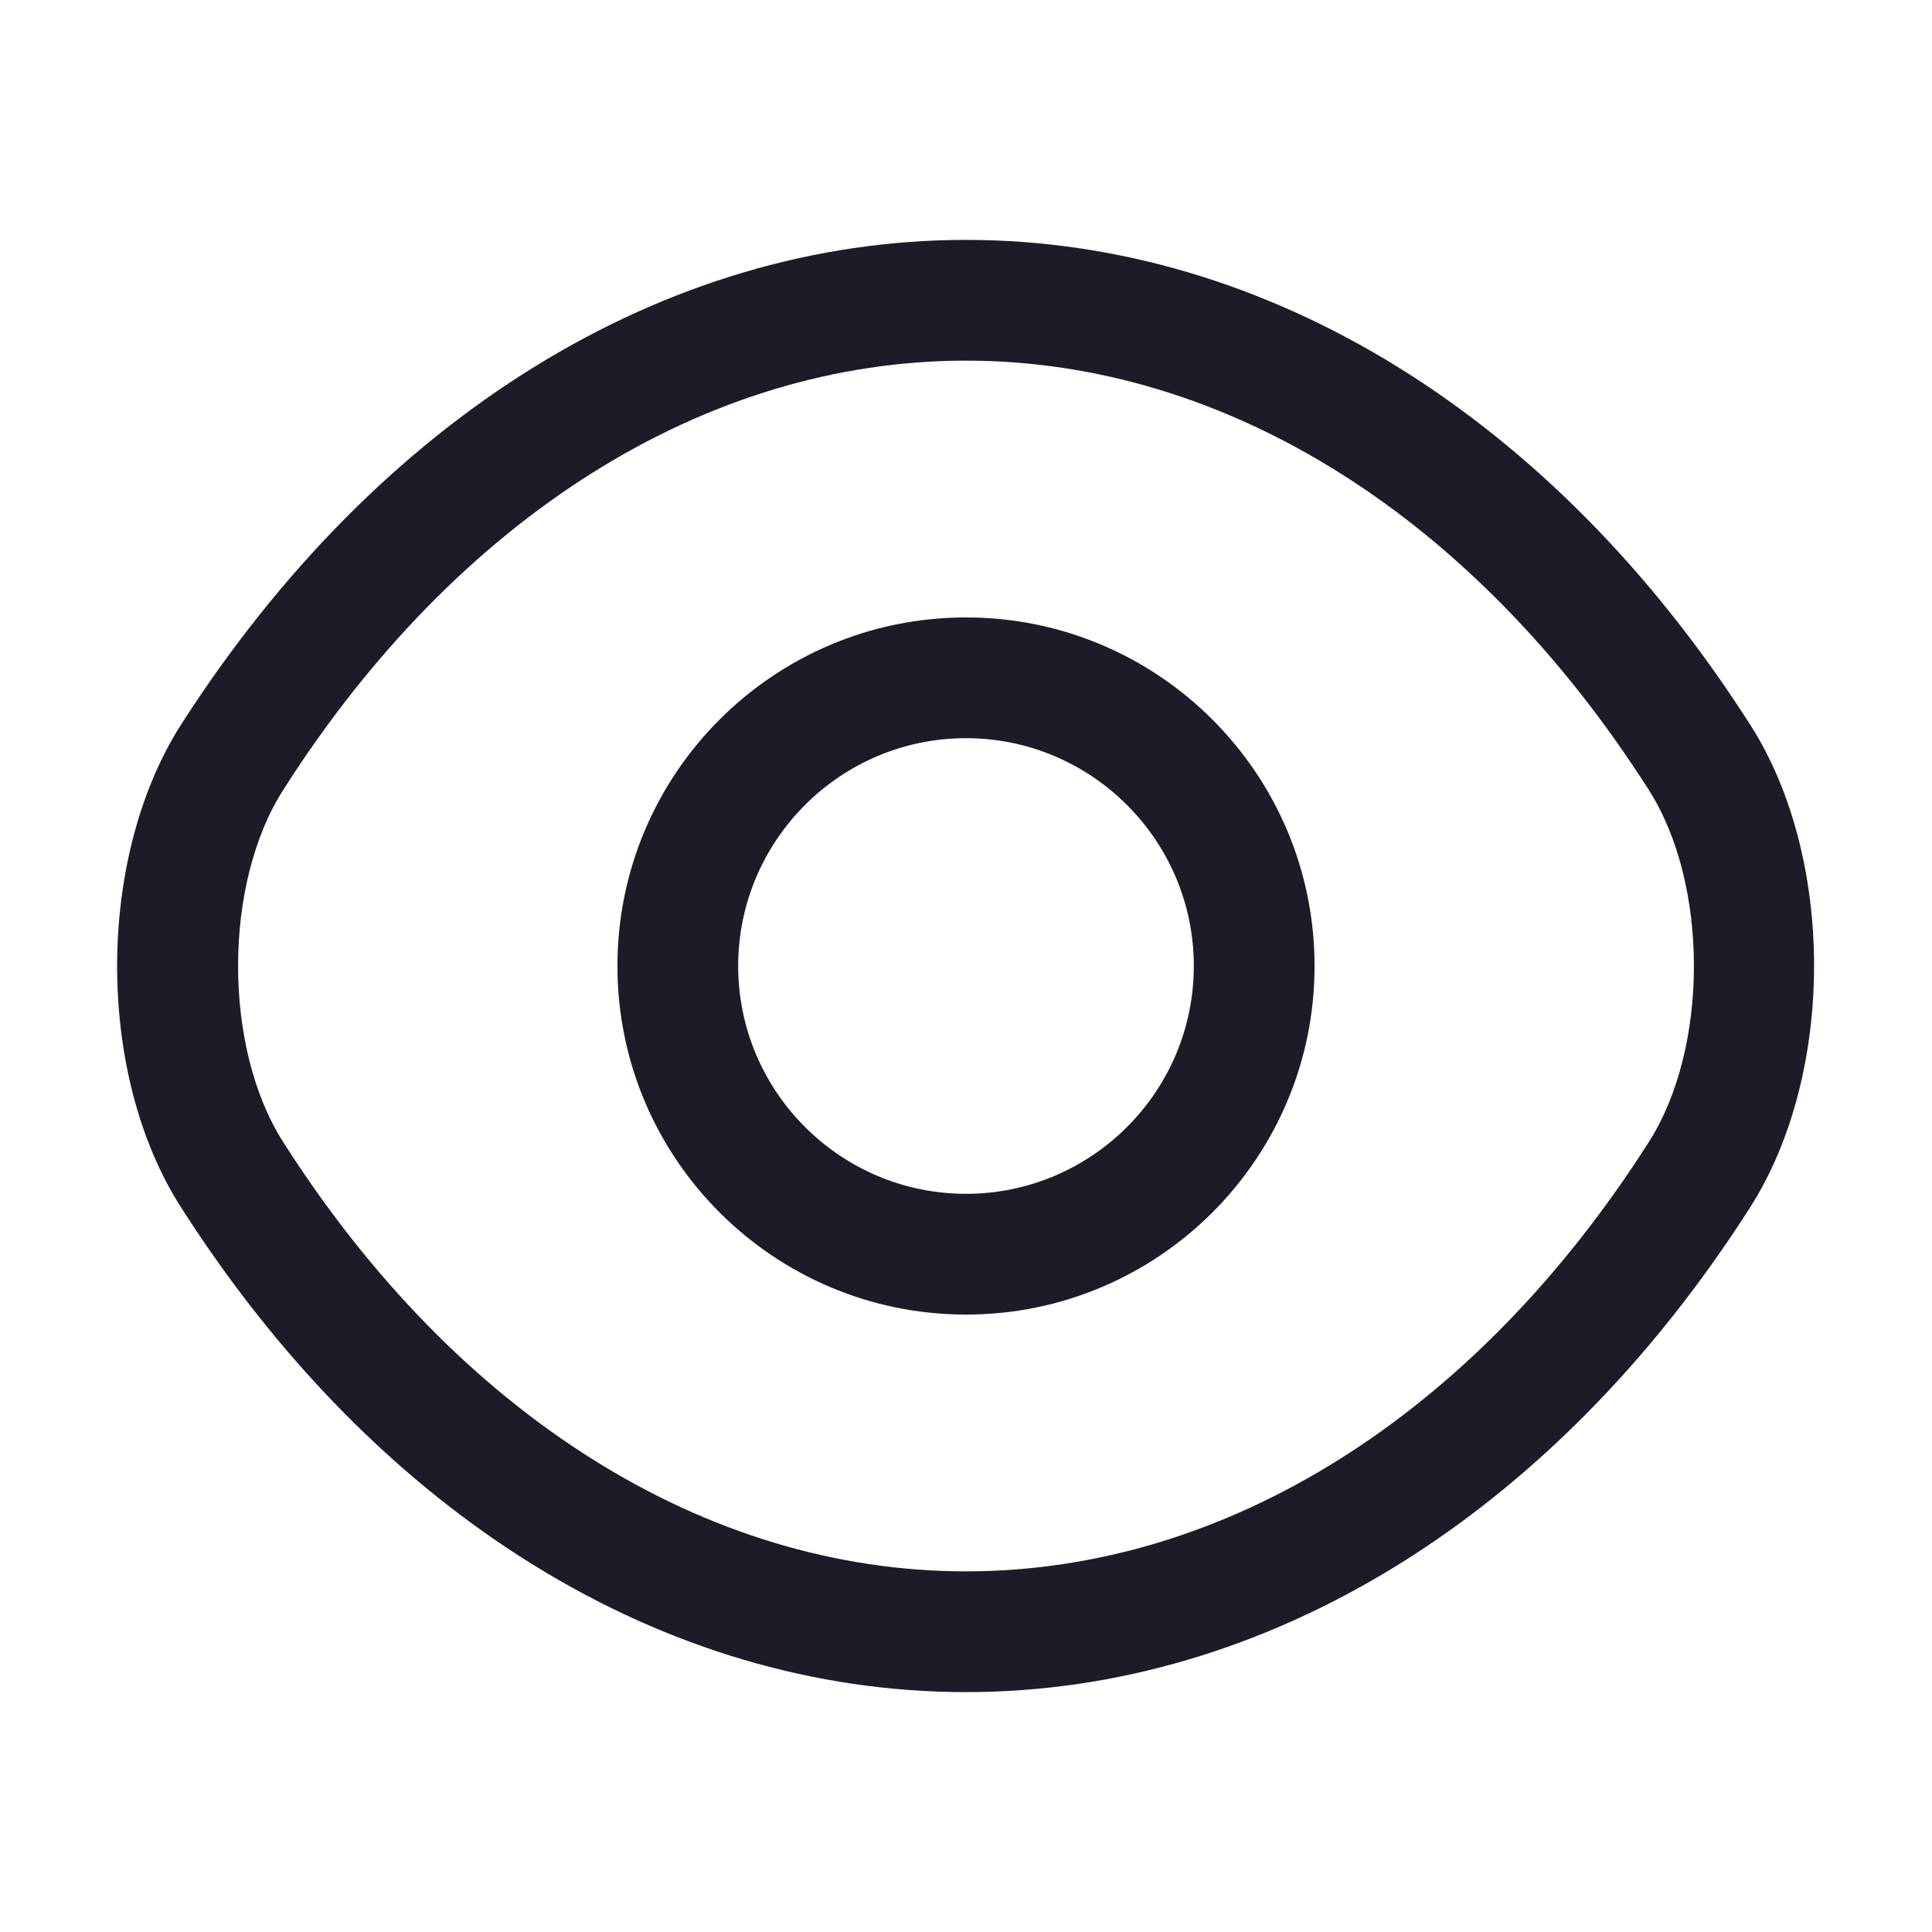 <svg width="12" height="12" viewBox="0 0 12 12" fill="none" xmlns="http://www.w3.org/2000/svg">
<path d="M6 8.165C4.805 8.165 3.835 7.195 3.835 6C3.835 4.805 4.805 3.835 6 3.835C7.195 3.835 8.165 4.805 8.165 6C8.165 7.195 7.195 8.165 6 8.165ZM6 4.585C5.22 4.585 4.585 5.22 4.585 6C4.585 6.78 5.22 7.415 6 7.415C6.78 7.415 7.415 6.78 7.415 6C7.415 5.22 6.78 4.585 6 4.585Z" fill="#1C1C28"/>
<path d="M6 10.51C4.12 10.51 2.345 9.41 1.125 7.5C0.595 6.675 0.595 5.33 1.125 4.5C2.35 2.59 4.125 1.49 6 1.49C7.875 1.49 9.65 2.59 10.87 4.5C11.4 5.325 11.4 6.67 10.87 7.5C9.65 9.41 7.875 10.51 6 10.51ZM6 2.24C4.385 2.24 2.84 3.21 1.76 4.905C1.385 5.49 1.385 6.51 1.76 7.095C2.84 8.79 4.385 9.76 6 9.76C7.615 9.76 9.16 8.79 10.24 7.095C10.615 6.51 10.615 5.49 10.24 4.905C9.16 3.21 7.615 2.24 6 2.24Z" fill="#1C1C28"/>
</svg>
